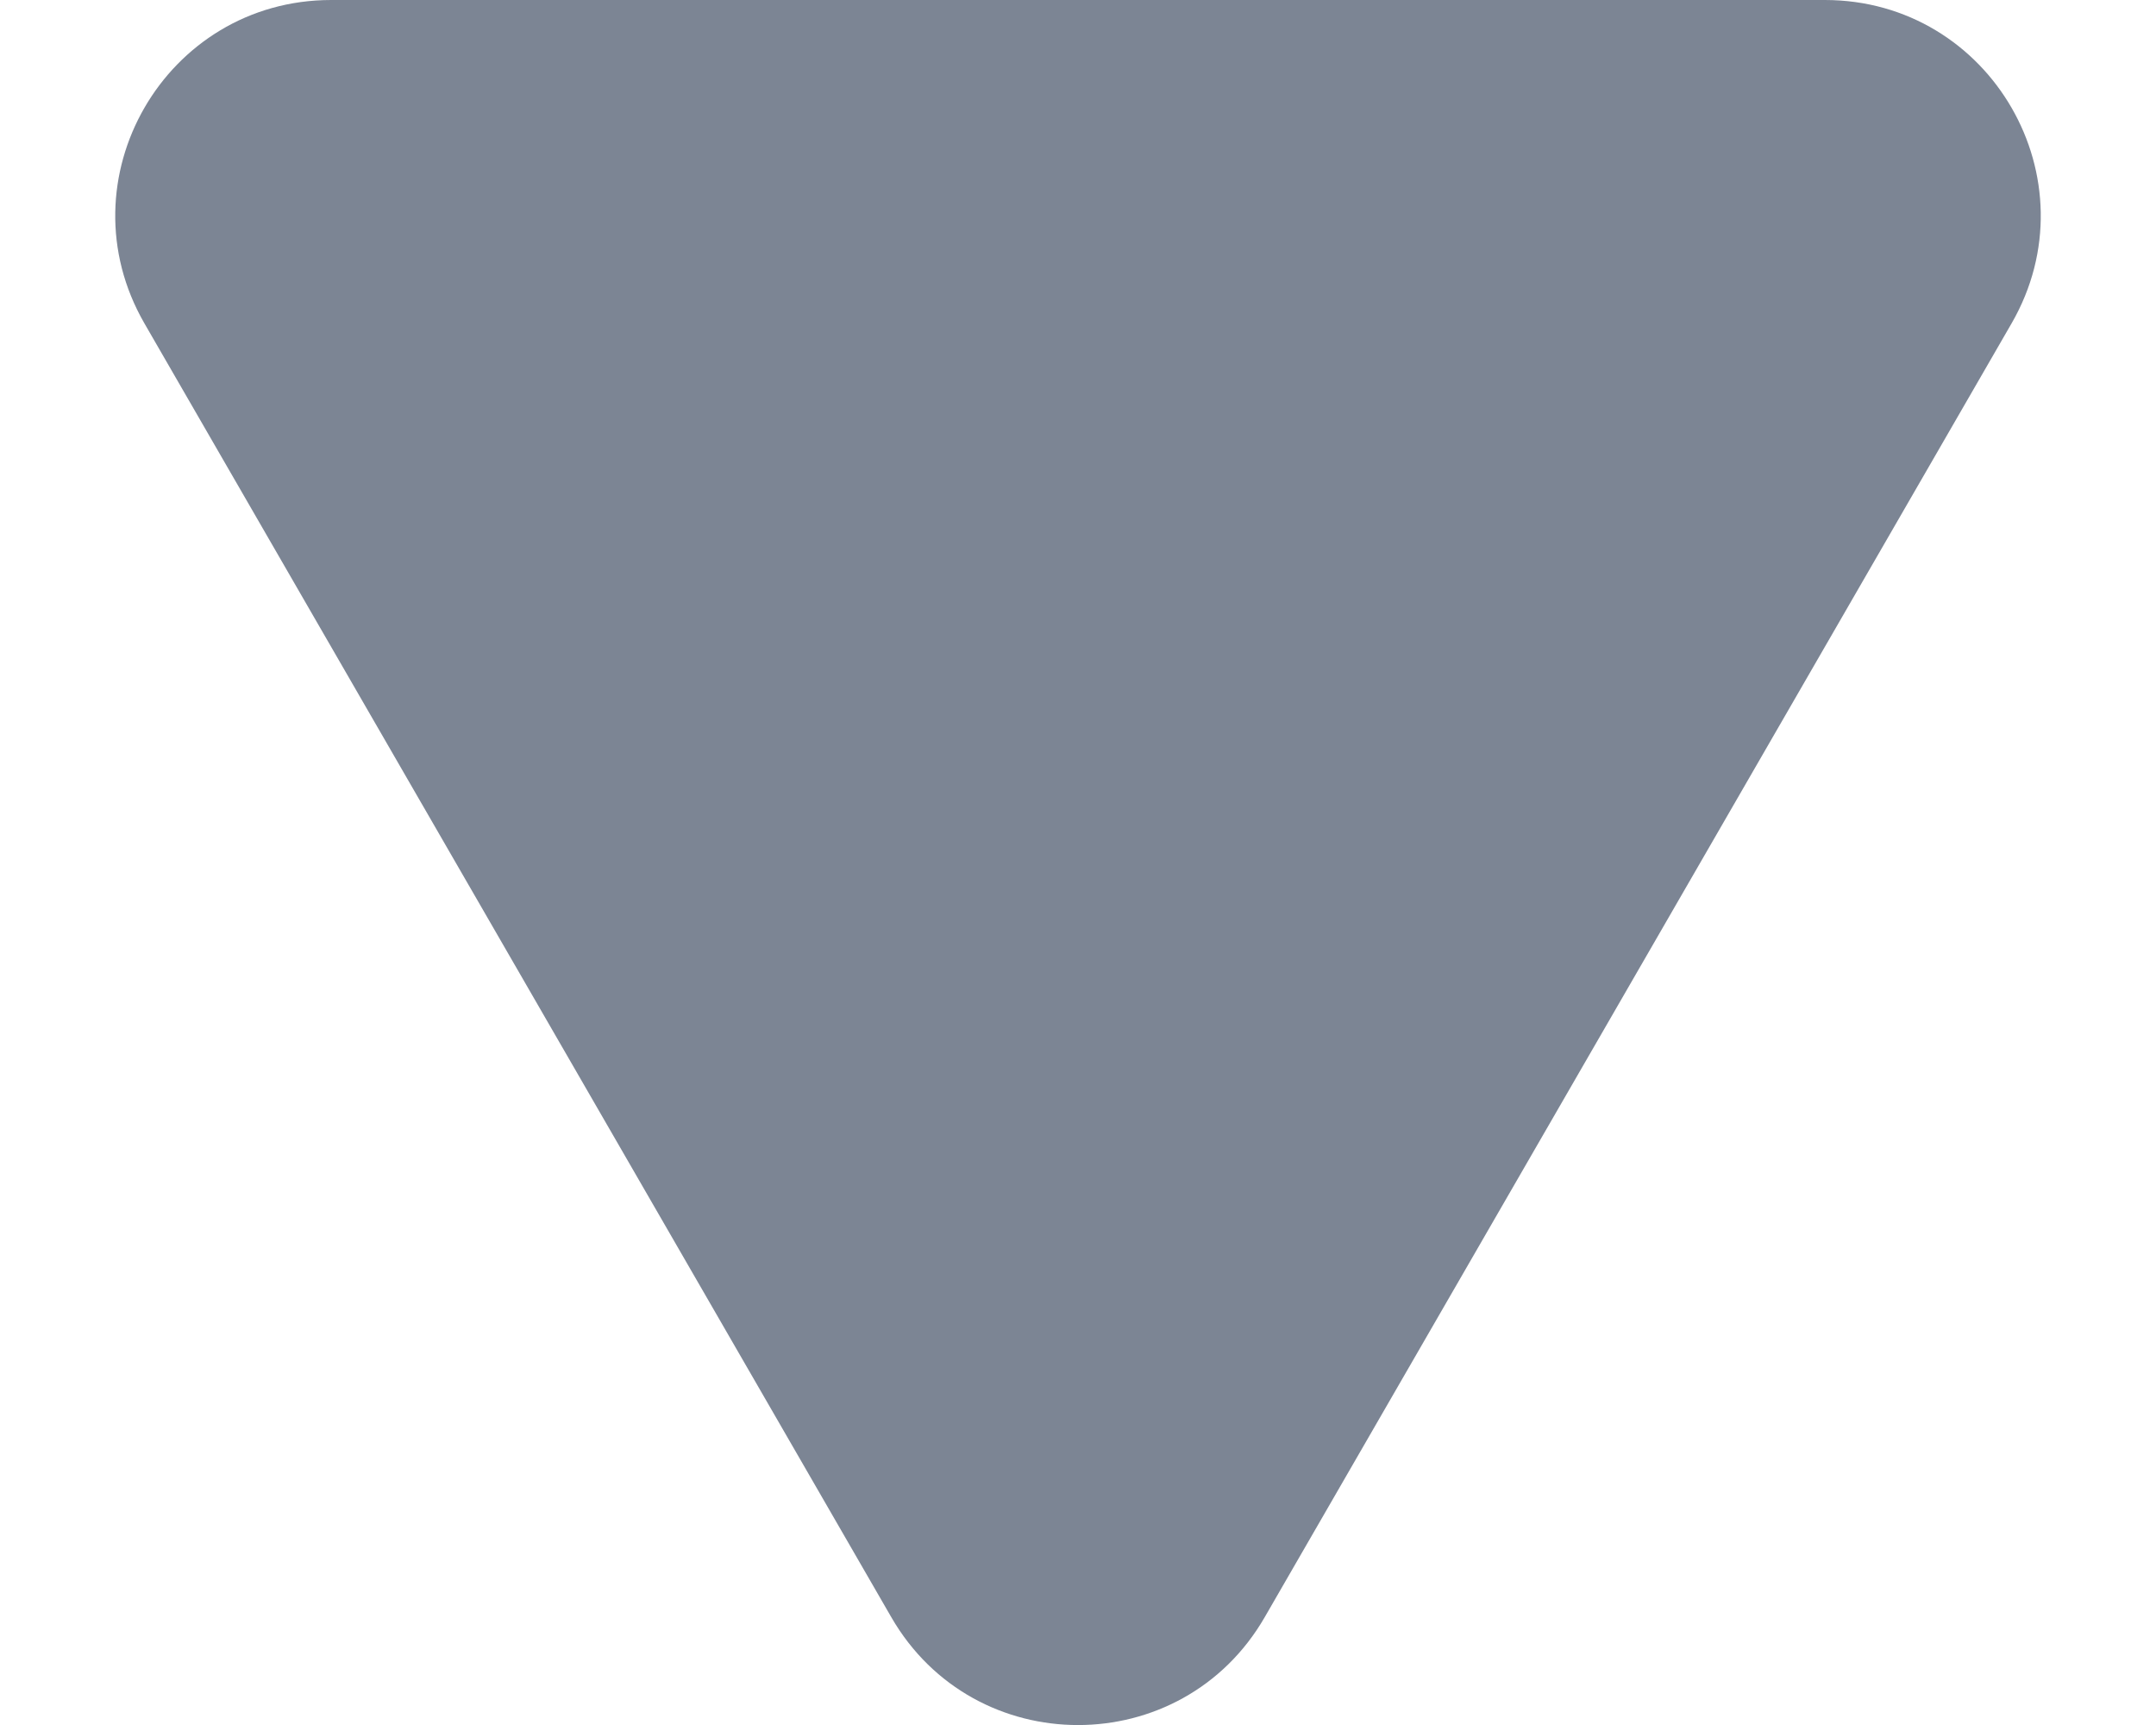 <svg width="10" height="8" viewBox="0 0 10 8" fill="none" xmlns="http://www.w3.org/2000/svg">
<path d="M5.866 7.5C5.481 8.167 4.519 8.167 4.134 7.5L0.67 1.5C0.285 0.833 0.766 0 1.536 0L8.464 0C9.234 0 9.715 0.833 9.33 1.5L5.866 7.5Z" fill="#7C8594"/>
</svg>
